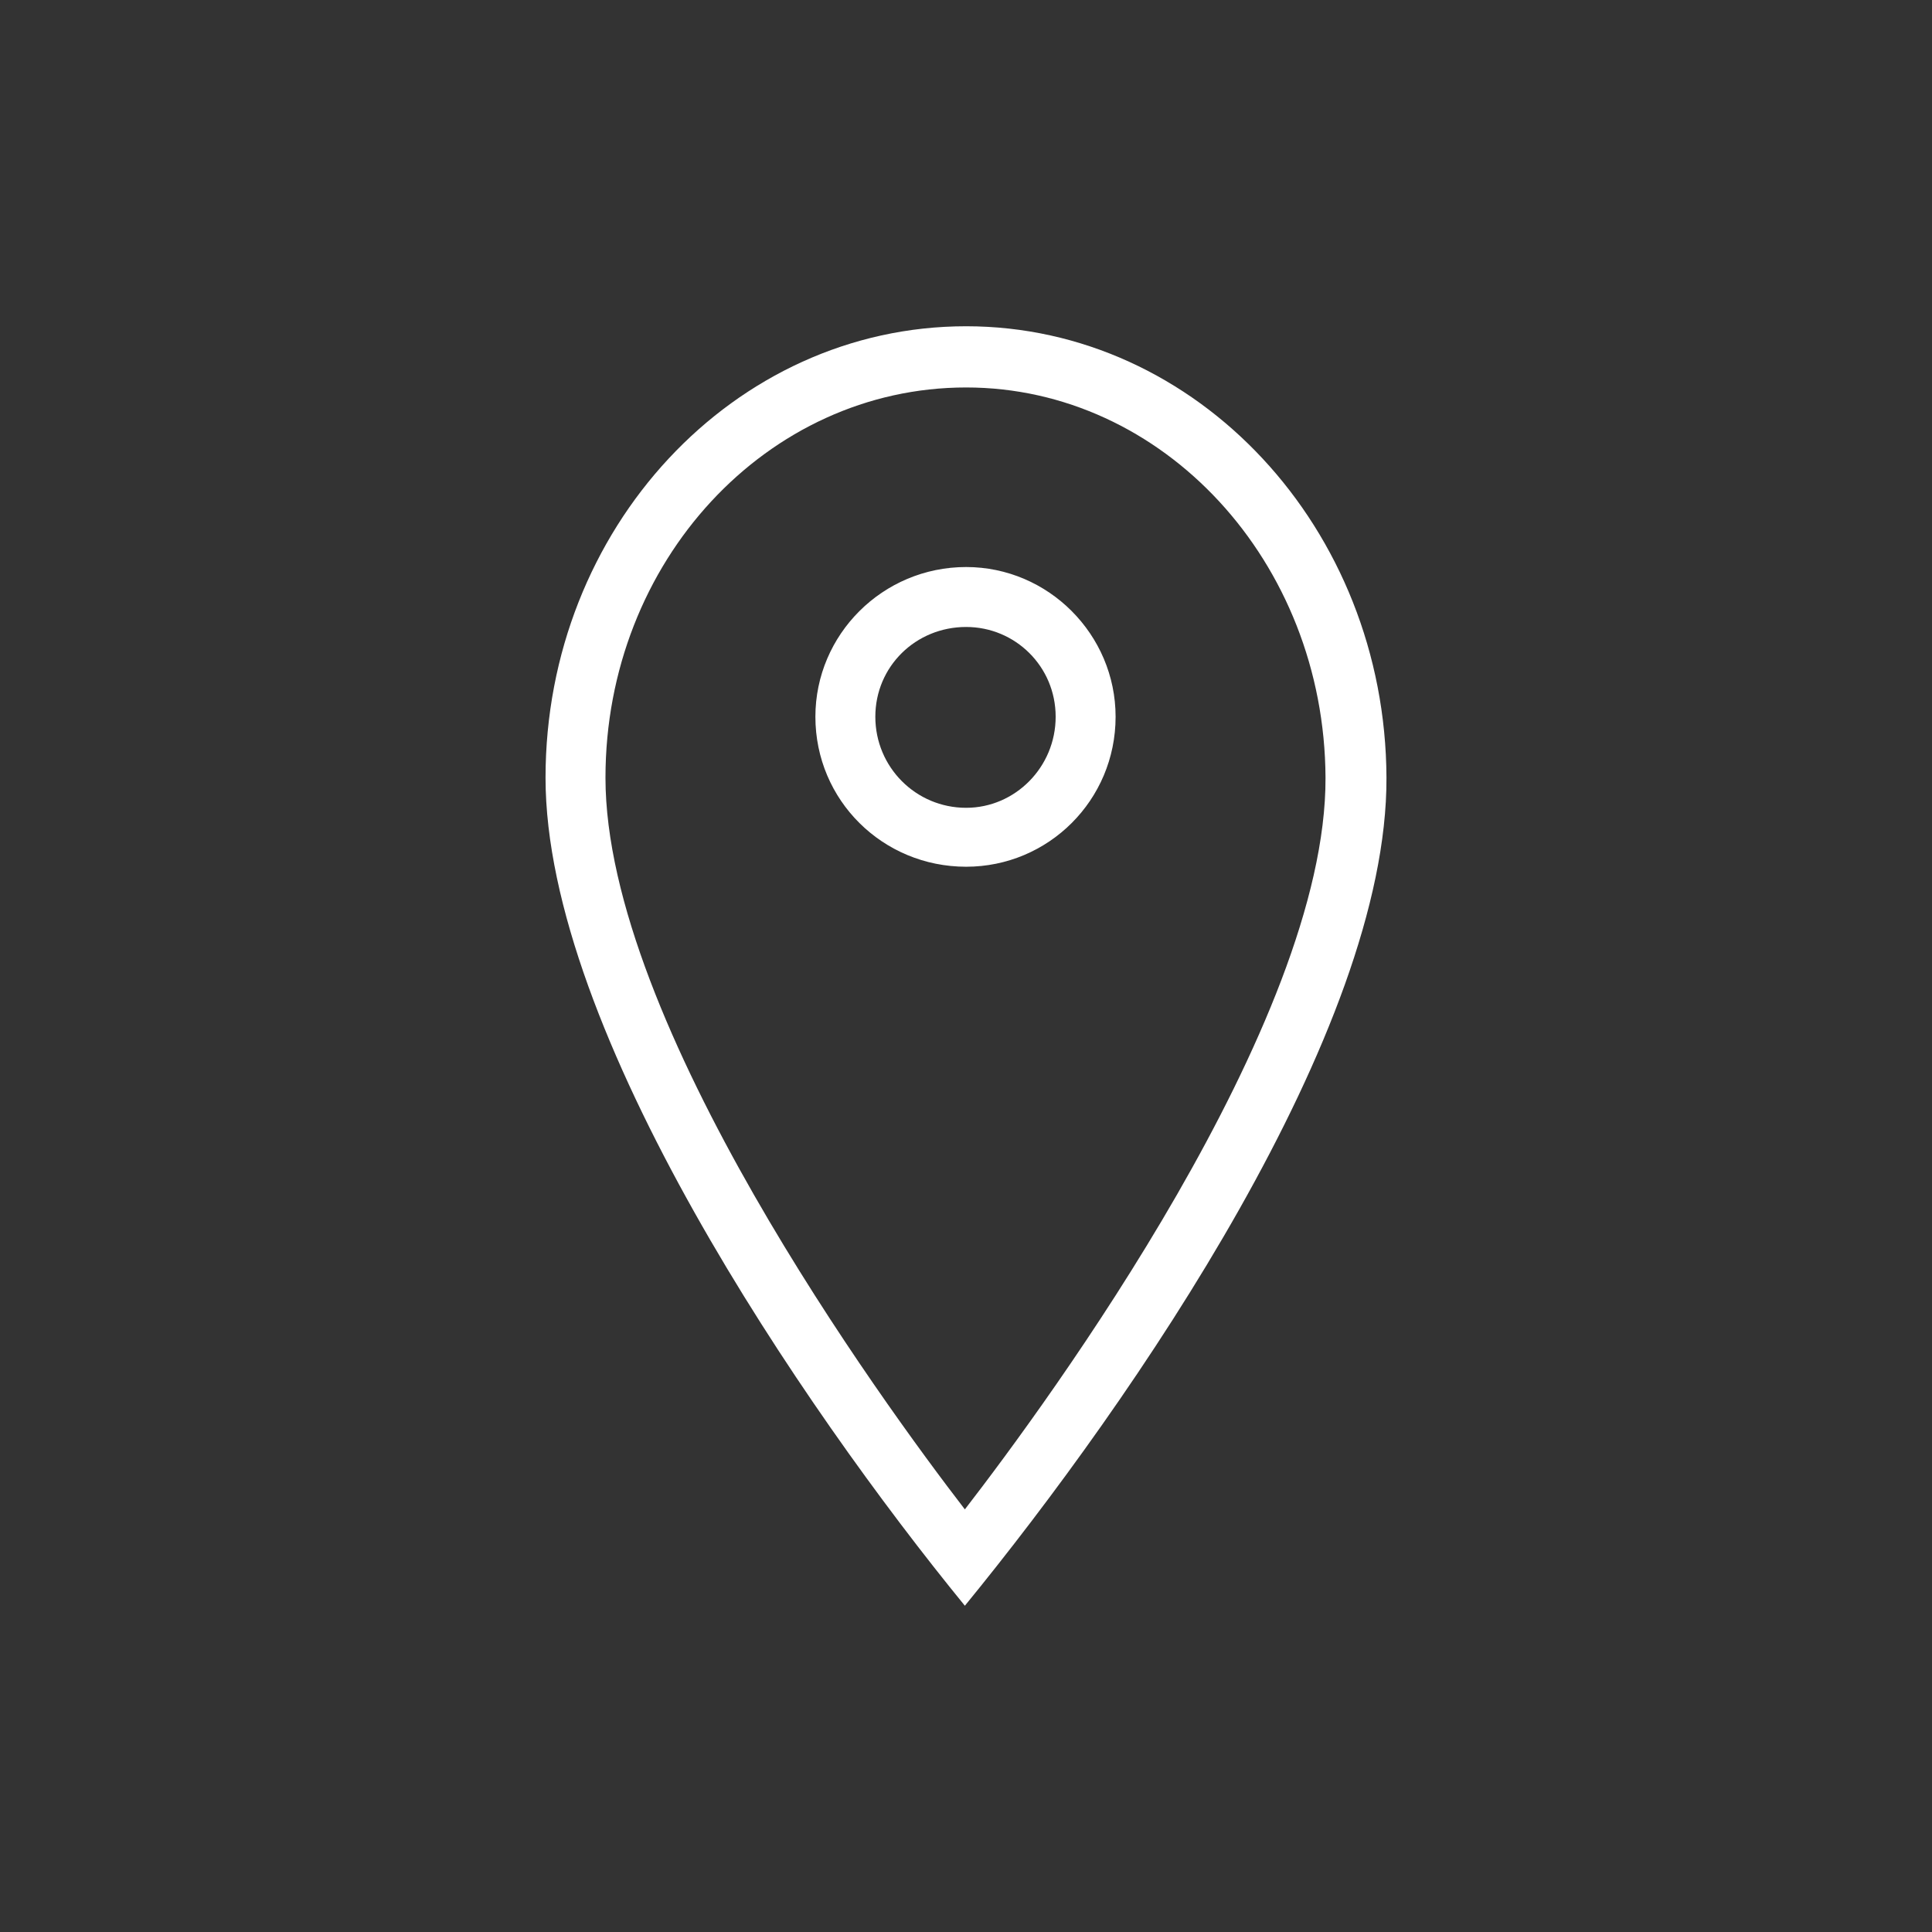 <?xml version="1.0" encoding="UTF-8"?>
<!DOCTYPE svg PUBLIC "-//W3C//DTD SVG 1.1//EN" "http://www.w3.org/Graphics/SVG/1.1/DTD/svg11.dtd">
<!-- Creator: CorelDRAW X7 -->
<svg xmlns="http://www.w3.org/2000/svg" xml:space="preserve" width="0.764in" height="0.764in" version="1.1" style="shape-rendering:geometricPrecision; text-rendering:geometricPrecision; image-rendering:optimizeQuality; fill-rule:evenodd; clip-rule:evenodd"
viewBox="0 0 7639 7639"
 xmlns:xlink="http://www.w3.org/1999/xlink">
 <rect x="0" y="0" width="7639" height="7639" fill="#333333" stroke="none"/>
 <defs>
  <style type="text/css">
   <![CDATA[
    .fil1 {fill:none}
    .fil0 {fill:white}
   ]]>
  </style>
 </defs>
 <g id="Layer_x0020_1">
  <g id="_2983128574208">
   <path class="fil0" d="M3820 3427c325,0 591,-263 591,-593 0,-325 -266,-592 -591,-592 -330,0 -596,267 -596,592 0,330 266,593 596,593zm1662 -352c-4,-986 -749,-1785 -1662,-1785 -918,0 -1663,799 -1663,1785 0,1001 1016,2488 1658,3274 668,-817 1671,-2274 1667,-3274zm-241 0c4,968 -1096,2466 -1426,2893 -329,-427 -1421,-1925 -1421,-2893 0,-855 639,-1543 1426,-1543 778,0 1417,688 1421,1543zm-1067 -241c0,199 -160,360 -354,360 -199,0 -359,-161 -359,-360 0,-199 160,-355 359,-355 194,0 354,156 354,355z"/>
   <polygon class="fil1" points="0,0 7639,0 7639,7639 0,7639 "/>
  </g>
 </g>
</svg>
